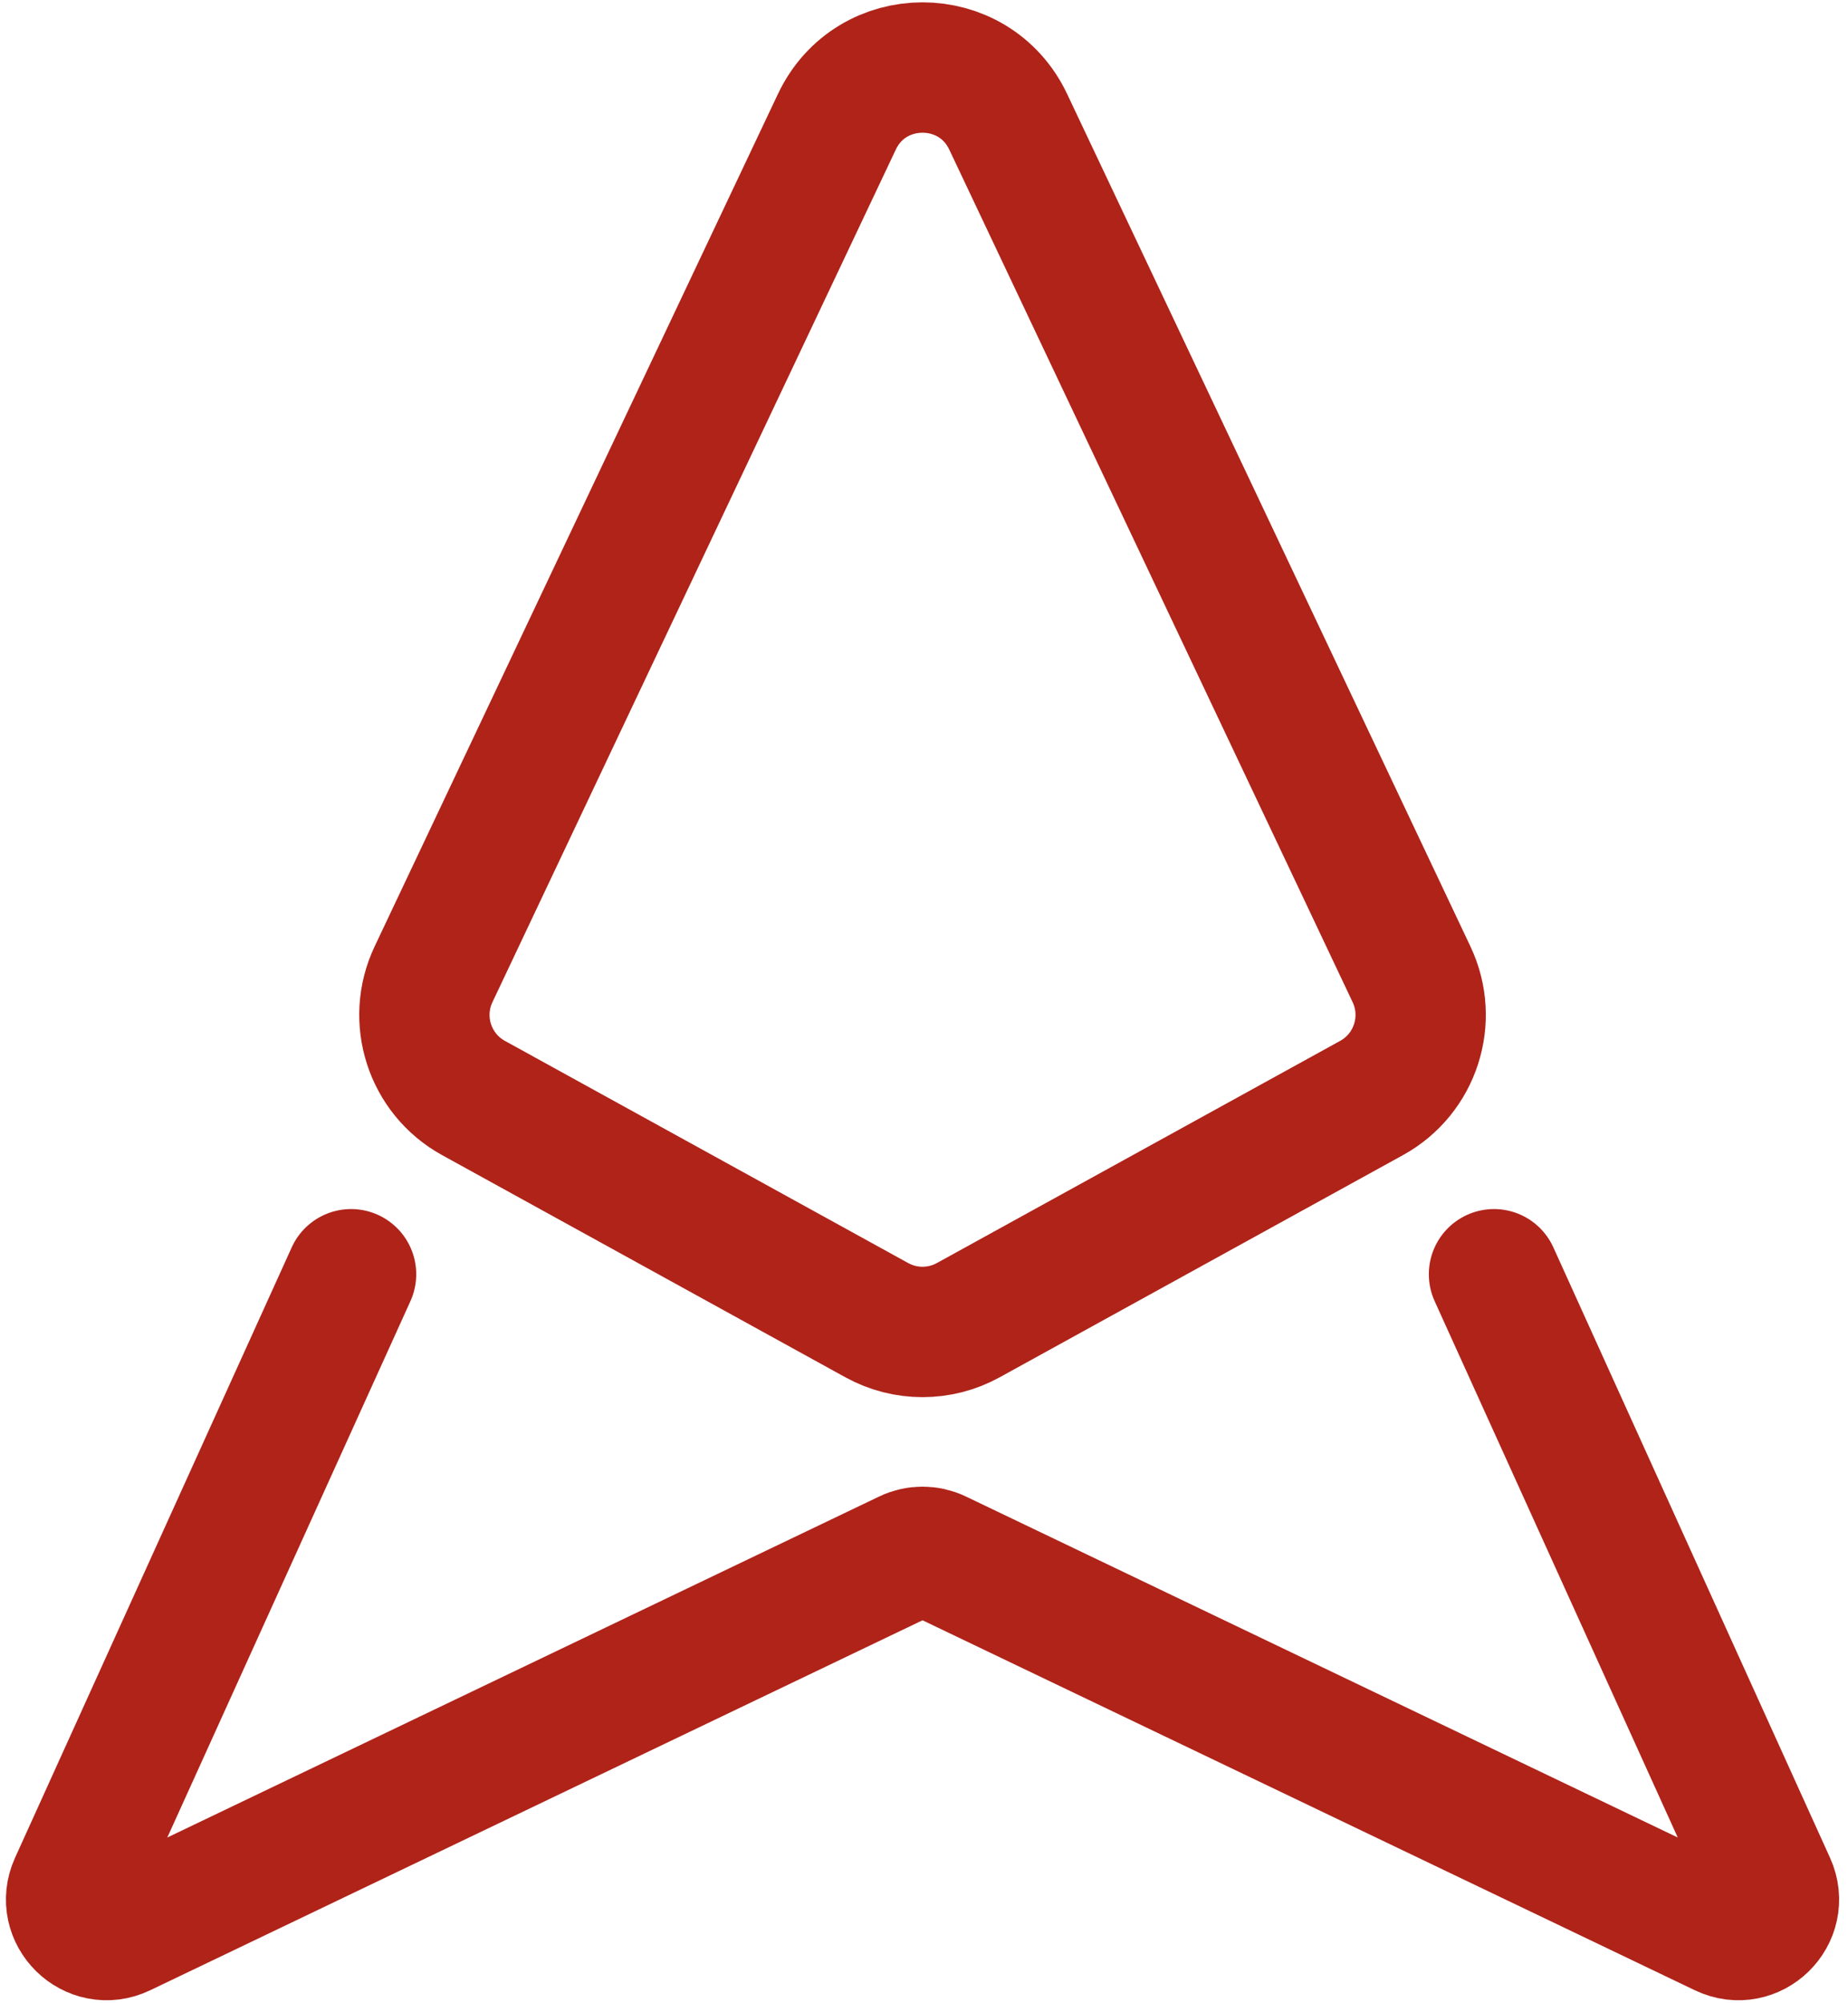 <svg width="156" height="169" viewBox="0 0 156 169" fill="none" xmlns="http://www.w3.org/2000/svg">
<path d="M29.636 107.5L6.279 158.998C5.122 161.548 7.78 164.152 10.306 162.943L76.581 131.215C77.4 130.822 78.352 130.822 79.171 131.215L145.446 162.943C147.972 164.152 150.63 161.548 149.473 158.998L126.116 107.5M74.018 111.376L39.968 92.629C36.264 90.59 34.787 86.02 36.596 82.198L70.645 10.274C73.534 4.171 82.218 4.171 85.107 10.274L119.156 82.198C120.965 86.02 119.488 90.59 115.784 92.629L81.734 111.376C79.332 112.698 76.42 112.698 74.018 111.376Z" stroke="#AF2319" stroke-width="11" stroke-linecap="round"/>
</svg>

